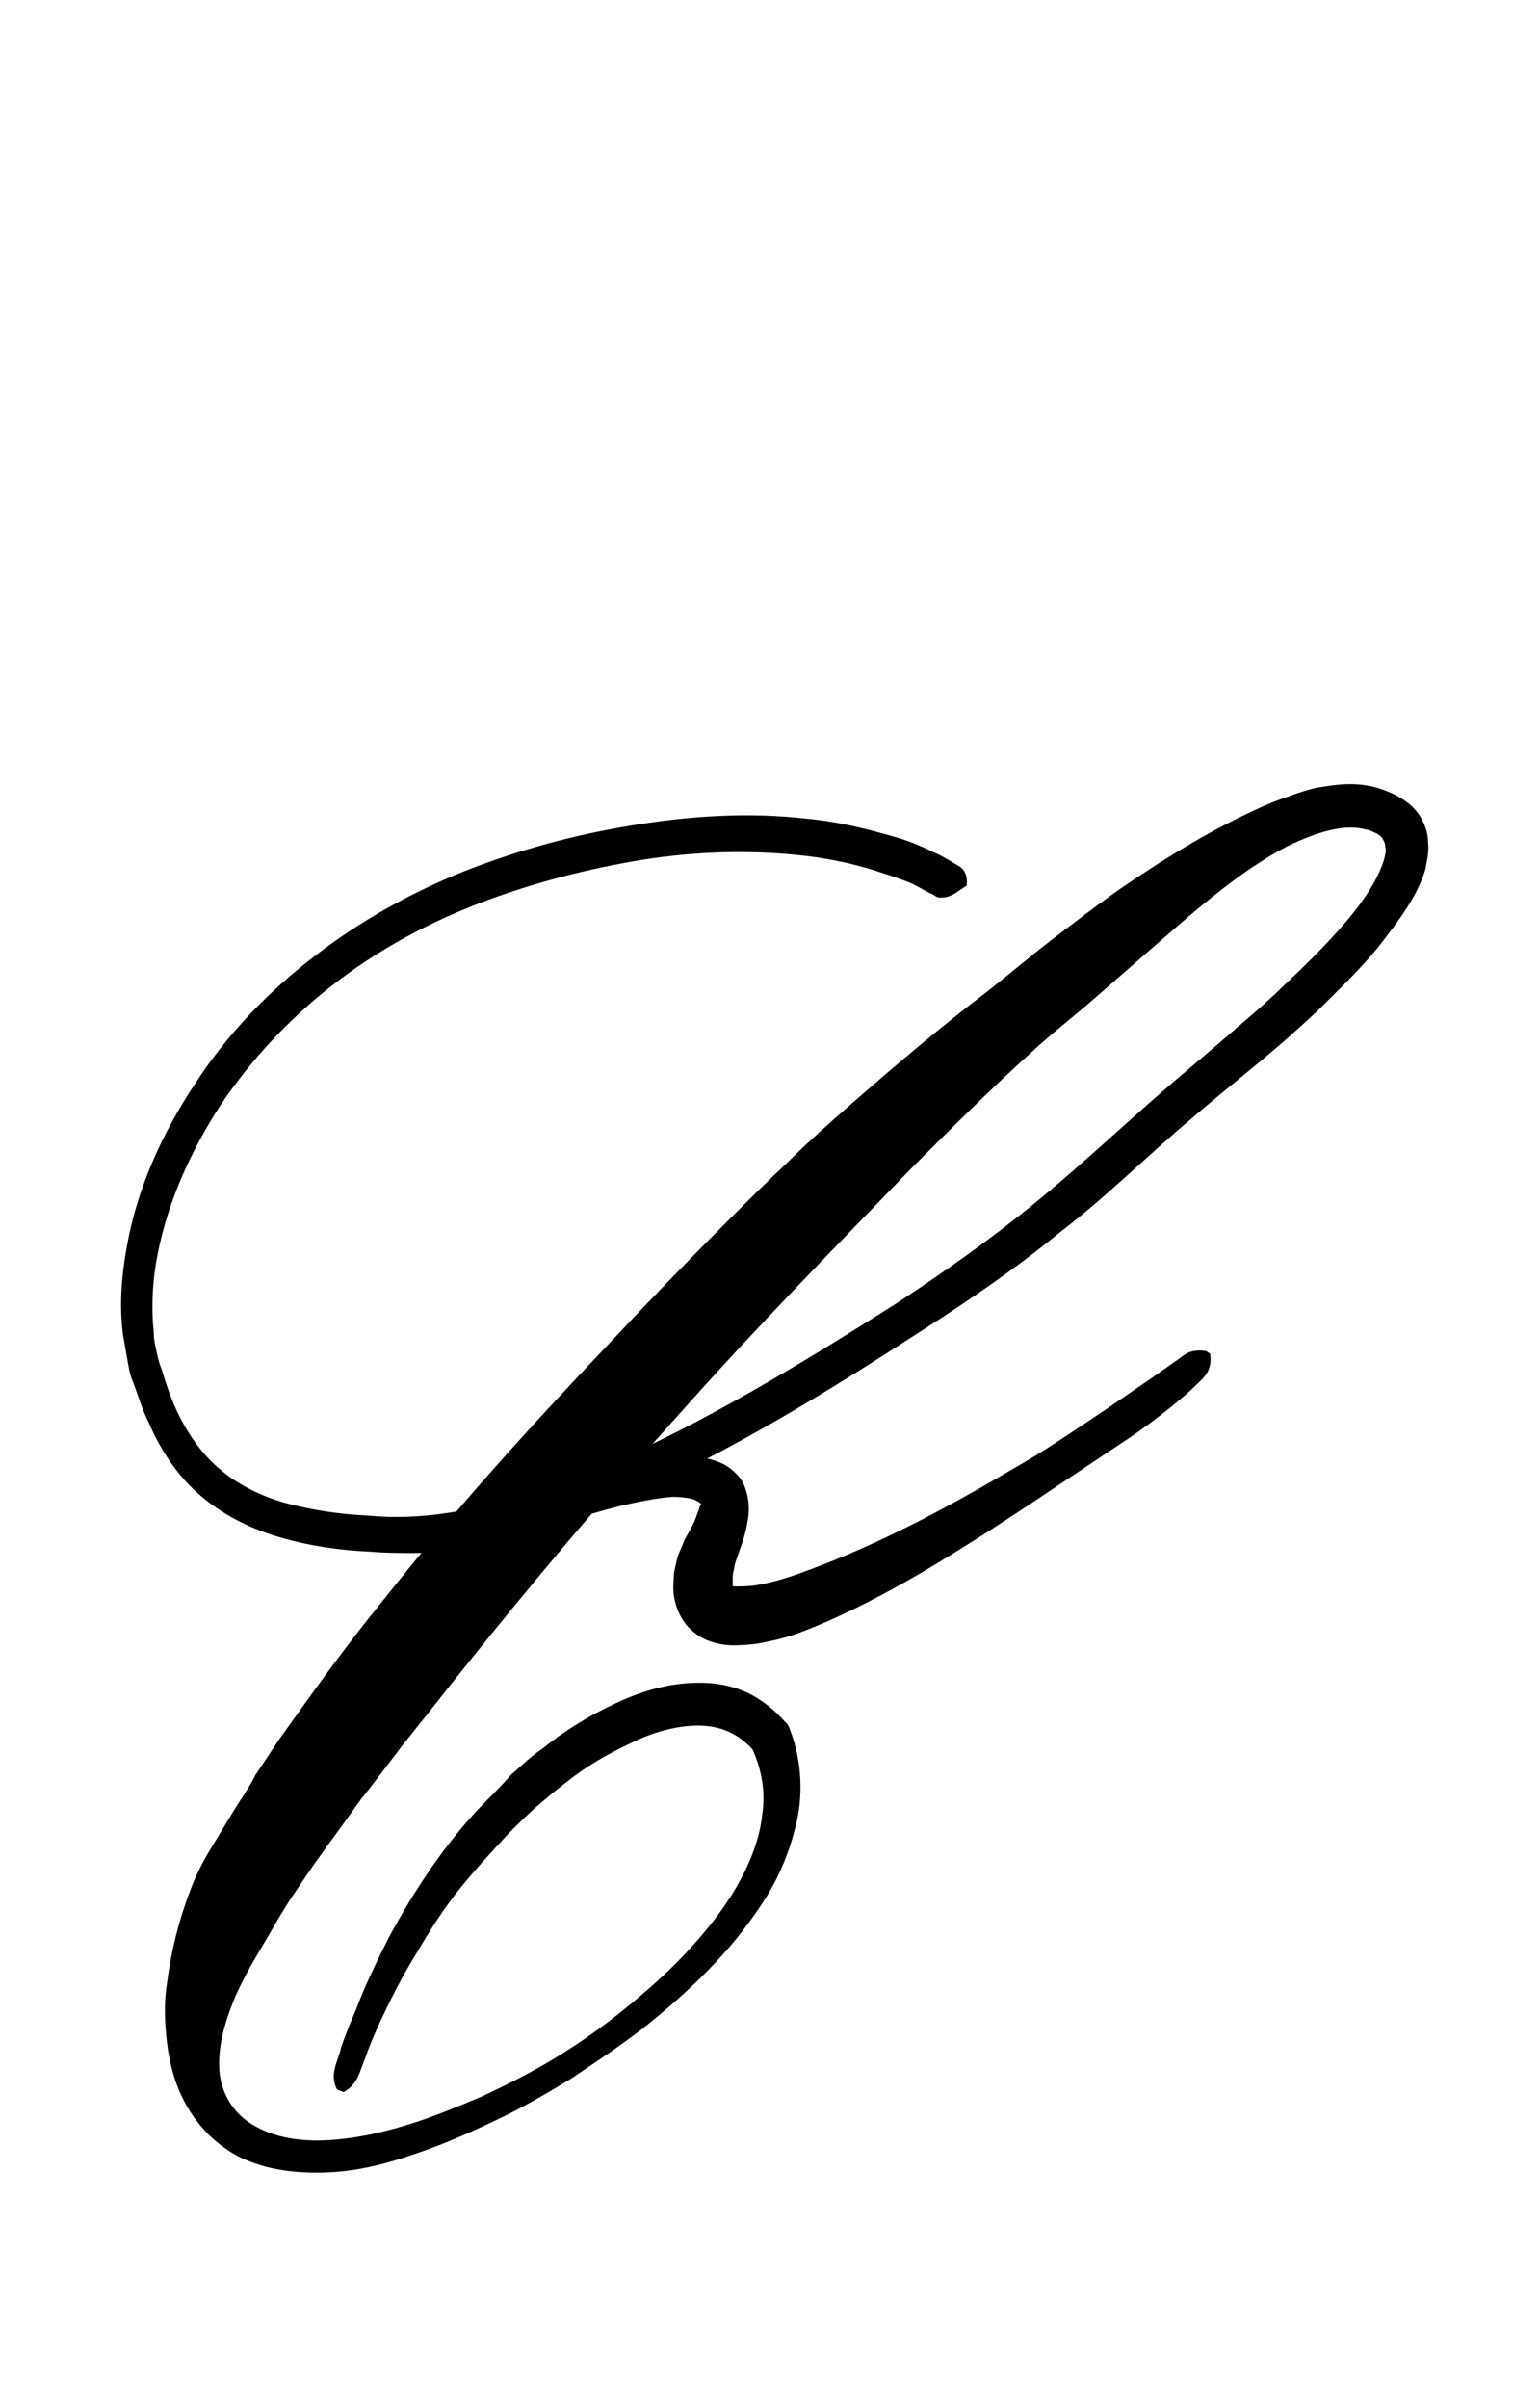 <?xml version="1.0" encoding="utf-8"?>
<!-- Generator: Adobe Illustrator 22.1.0, SVG Export Plug-In . SVG Version: 6.00 Build 0)  -->
<svg version="1.1" xmlns="http://www.w3.org/2000/svg" xmlns:xlink="http://www.w3.org/1999/xlink" x="0px" y="0px"
	 viewBox="0 0 115.1 180" style="enable-background:new 0 0 115.1 180;" xml:space="preserve">
<style type="text/css">
	.st0{display:none;}
	.st1{display:inline;fill:#FF0000;}
</style>
<g id="bg" class="st0">
	<polygon class="st1" points="109.5,0 107.9,0 107.5,0 103.8,0 102.2,0 101.8,0 100.7,0 100.3,0 99.9,0 96.6,0 96.2,0 95.1,0 95,0 
		94.6,0 94.2,0 93.1,0 92.7,0 89.5,0 89.4,0 89,0 88.6,0 87.9,0 87.5,0 87.4,0 87,0 85.5,0 83.8,0 82.2,0 81.8,0 81.8,0 81.4,0 
		80.7,0 80.3,0 79.9,0 79.8,0 76.6,0 76.2,0 75,0 74.6,0 74.2,0 74.2,0 73.1,0 72.7,0 69.4,0 69,0 68.6,0 67.4,0 67,0 65.5,0 
		61.8,0 61.4,0 60.9,0 59.8,0 55.3,0 54.2,0 53.7,0 53.3,0 49.6,0 48.1,0 47.7,0 46.5,0 46.1,0 45.7,0 42.4,0 42,0 40.9,0 40.8,0 
		40.5,0 40.1,0 38.9,0 38.5,0 35.3,0 35.2,0 34.8,0 34.4,0 33.7,0 33.3,0 33.2,0 32.9,0 31.3,0 29.6,0 28.1,0 27.7,0 27.6,0 27.2,0 
		26.5,0 26.1,0 25.7,0 25.6,0 22.4,0 22,0 20.8,0 20.5,0 20.1,0 20,0 18.9,0 18.5,0 15.2,0 14.8,0 14.4,0 13.2,0 12.9,0 11.3,0 
		7.6,0 7.2,0 5.6,0 0,0 0,180 5.6,180 7.2,180 7.6,180 11.3,180 12.9,180 13.2,180 14.4,180 14.8,180 15.2,180 18.5,180 18.9,180 
		20,180 20.1,180 20.5,180 20.8,180 22,180 22.4,180 25.6,180 25.7,180 26.1,180 26.5,180 27.2,180 27.6,180 27.7,180 28.1,180 
		29.6,180 31.3,180 32.9,180 33.2,180 33.3,180 33.7,180 34.4,180 34.8,180 35.2,180 35.3,180 38.5,180 38.9,180 40.1,180 40.5,180 
		40.8,180 40.9,180 42,180 42.4,180 45.7,180 46.1,180 46.5,180 47.7,180 48.1,180 49.6,180 53.3,180 53.7,180 54.2,180 55.3,180 
		59.8,180 60.9,180 61.4,180 61.8,180 65.5,180 67,180 67.4,180 68.6,180 69,180 69.4,180 72.7,180 73.1,180 74.2,180 74.2,180 
		74.6,180 75,180 76.2,180 76.6,180 79.8,180 79.9,180 80.3,180 80.7,180 81.4,180 81.8,180 81.8,180 82.2,180 83.8,180 85.5,180 
		87,180 87.4,180 87.5,180 87.9,180 88.6,180 89,180 89.4,180 89.5,180 92.7,180 93.1,180 94.2,180 94.6,180 95,180 95.1,180 
		96.2,180 96.6,180 99.9,180 100.3,180 100.7,180 101.8,180 102.2,180 103.8,180 107.5,180 107.9,180 109.5,180 115.1,180 115.1,0 	
		"/>
</g>
<g id="figure">
	<g>
		<g>
			<path d="M37.8,114.1c2.6-1.3,5.2-2.6,7.9-3.7c1.4-0.5,2.8-1,4.3-1.3c0.8-0.1,1.6-0.3,2.7-0.1c0.5,0.1,0.9,0.2,1.5,0.5
				c0.5,0.3,1.1,0.8,1.4,1.4c0.3,0.7,0.4,1.3,0.4,1.9c0,0.6-0.1,1-0.2,1.5c-0.2,0.9-0.5,1.6-0.7,2.2c-0.1,0.3-0.2,0.6-0.2,0.8
				c-0.1,0.3-0.1,0.5-0.1,0.8c0,0.2,0,0.4,0,0.5c0,0.1,0,0.1-0.1,0c-0.1-0.1-0.2-0.1-0.1-0.1c0,0,0.2,0.1,0.4,0.1c0.4,0,1,0,1.6-0.1
				c1.2-0.2,2.5-0.6,3.8-1.1c5.2-1.9,10.3-4.6,15.2-7.5c2.5-1.4,4.8-3,7.2-4.6l3.5-2.4l1.7-1.2c0.3-0.2,0.5-0.4,0.9-0.6
				c0.3-0.1,0.7-0.2,1.3-0.1l0.3,0.2c0.2,1.3-0.5,1.8-1,2.3c-0.5,0.5-1.1,1-1.7,1.5c-1.1,0.9-2.3,1.8-3.5,2.6
				c-2.4,1.6-4.8,3.2-7.2,4.8c-2.4,1.6-4.9,3.2-7.4,4.7c-2.5,1.5-5.1,2.9-7.8,4.1c-1.4,0.6-2.8,1.2-4.4,1.5
				c-0.8,0.2-1.7,0.3-2.7,0.3c-0.5,0-1.1-0.1-1.7-0.3c-0.6-0.2-1.4-0.7-1.9-1.4c-0.5-0.7-0.7-1.4-0.8-2c-0.1-0.6,0-1.2,0-1.7
				c0.1-0.5,0.2-0.9,0.3-1.3c0.2-0.5,0.4-0.9,0.5-1.2c0.4-0.7,0.7-1.2,0.9-1.8c0.2-0.5,0.3-0.9,0.3-0.8c0,0,0.1,0,0-0.1
				c-0.1-0.1-0.3-0.2-0.5-0.3c-0.3-0.1-0.9-0.2-1.6-0.2c-1.3,0.1-2.7,0.4-4,0.7c-2.7,0.7-5.5,1.6-8.1,2.6L37.8,114.1z"/>
		</g>
		<g>
			<path d="M71.4,66.8c-0.5,0.3-0.8,0.3-1.1,0.3c-0.3,0-0.4-0.2-0.7-0.3c-0.4-0.2-0.9-0.5-1.3-0.7c-0.9-0.4-1.9-0.7-2.8-1
				c-1.9-0.6-3.9-1-6-1.2c-4.1-0.4-8.2-0.2-12.2,0.5c-4,0.7-8.1,1.8-11.9,3.3c-3.8,1.5-7.4,3.5-10.6,6c-3.2,2.5-6,5.5-8.3,8.9
				c-2.2,3.4-3.9,7.1-4.7,11.1c-0.4,2-0.5,4-0.3,5.9c0,0.5,0.1,1,0.2,1.4c0.1,0.5,0.2,0.9,0.4,1.4c0.3,1,0.6,1.9,1,2.8
				c0.8,1.8,1.9,3.4,3.3,4.6c1.4,1.2,3.2,2.1,5.1,2.6c1.9,0.5,3.9,0.8,6,0.9c2.1,0.2,4,0.1,6-0.2c4-0.6,7.9-1.9,11.7-3.5
				c7.6-3.3,14.8-7.7,21.9-12.2c3.5-2.3,6.9-4.7,10.1-7.3c3.2-2.6,6.3-5.5,9.5-8.3c1.6-1.4,3.3-2.8,4.8-4.1c1.6-1.4,3.2-2.7,4.7-4.2
				c1.5-1.4,3-2.9,4.3-4.4c1.3-1.5,2.5-3.2,3-4.8c0.1-0.4,0.2-0.7,0.1-1c0-0.3-0.1-0.4-0.2-0.6c-0.1-0.2-0.4-0.4-0.7-0.5
				c-0.3-0.2-0.7-0.2-1.1-0.3c-1.6-0.2-3.5,0.5-5.2,1.3c-3.5,1.8-6.7,4.6-9.8,7.3l-4.7,4.1c-1.6,1.4-3.3,2.7-4.8,4.1
				c-3.1,2.8-6,5.7-9,8.7c-5.8,6-11.7,12-17.2,18.2c-5.6,6.2-11,12.6-16.2,19.1c-1.3,1.6-2.6,3.3-3.9,4.9c-1.3,1.6-2.5,3.3-3.8,4.9
				c-1.2,1.7-2.4,3.3-3.6,5l-1.7,2.5c-0.5,0.8-1,1.6-1.5,2.5c-1,1.7-2,3.3-2.7,5c-0.7,1.7-1.2,3.5-1.1,5.2c0.1,1.7,1,3.3,2.6,4.2
				c1.5,0.9,3.5,1.2,5.4,1.1c2-0.1,3.9-0.5,5.9-1.1c2-0.6,3.9-1.4,5.8-2.2c1.9-0.9,3.7-1.8,5.5-2.9c1.8-1.1,3.5-2.3,5.1-3.6
				c1.6-1.3,3.2-2.7,4.6-4.2c1.4-1.5,2.7-3.1,3.7-4.8c1-1.7,1.8-3.6,2-5.5c0.3-1.9-0.1-3.7-0.9-5.3l0,0l0.2,0.4
				c-1.1-1.2-2.4-1.8-4.1-1.8c-1.6,0-3.4,0.5-5,1.3c-1.7,0.8-3.3,1.7-4.8,2.9c-0.8,0.6-1.5,1.2-2.2,1.8c-0.7,0.6-1.4,1.3-2.1,2
				c-1.3,1.4-2.6,2.8-3.8,4.3c-1.2,1.5-2.2,3.1-3.2,4.8c-1,1.6-1.9,3.4-2.7,5.1c-0.4,0.9-0.8,1.8-1.1,2.7c-0.4,0.9-0.5,1.9-1.6,2.5
				l-0.5-0.2c-0.6-1.2,0.1-2.1,0.3-3.1c0.3-0.9,0.7-1.9,1.1-2.8c0.7-1.9,1.6-3.7,2.5-5.5c1.9-3.5,4.2-7,7-9.9
				c0.7-0.7,1.4-1.4,2.1-2.2c0.8-0.7,1.5-1.4,2.4-2c1.6-1.3,3.4-2.4,5.3-3.3c1.9-0.9,4-1.6,6.4-1.6c1.2,0,2.4,0.2,3.5,0.7
				c1.1,0.5,2.1,1.3,2.9,2.2l0.2,0.2l0.1,0.2l0,0c0.9,2.2,1.1,4.8,0.6,7c-0.5,2.3-1.4,4.4-2.6,6.2c-2.4,3.7-5.6,6.7-9,9.4
				c-1.7,1.3-3.5,2.5-5.3,3.7c-1.8,1.1-3.7,2.2-5.6,3.1c-1.9,0.9-3.9,1.8-6,2.5c-2,0.7-4.2,1.3-6.5,1.4c-2.2,0.1-4.6-0.1-6.8-1.2
				c-1.1-0.6-2.1-1.4-2.9-2.4c-0.8-1-1.4-2.1-1.8-3.3c-0.4-1.2-0.6-2.4-0.7-3.7c-0.1-1.2-0.1-2.4,0.1-3.6c0.3-2.4,0.9-4.7,1.7-6.8
				c0.4-1.1,0.9-2.1,1.5-3.1l1.7-2.8c0.6-1,1.2-1.8,1.7-2.8c0.6-0.9,1.2-1.8,1.8-2.7c2.5-3.5,5-7,7.7-10.3c5.3-6.7,11-13,16.9-19.2
				c2.9-3.1,5.9-6.2,8.9-9.2c1.5-1.5,3-3,4.6-4.5c1.5-1.5,3.1-2.9,4.7-4.3c3.2-2.8,6.5-5.6,9.9-8.2c1.7-1.3,3.3-2.7,5-4
				c1.7-1.3,3.4-2.6,5.1-3.8c3.5-2.4,7.2-4.7,11.4-6.5c1.1-0.4,2.1-0.8,3.3-1.1c1.2-0.2,2.4-0.4,3.7-0.2c0.7,0.1,1.3,0.3,2,0.6
				c0.6,0.3,1.3,0.7,1.8,1.3c0.5,0.6,0.9,1.5,0.9,2.3c0.1,0.8-0.1,1.5-0.2,2.1c-0.4,1.3-1,2.3-1.6,3.2c-0.6,0.9-1.3,1.8-2,2.7
				c-1.4,1.7-3,3.2-4.5,4.7c-1.6,1.5-3.2,2.9-4.8,4.2c-1.7,1.4-3.3,2.7-4.8,4c-3.2,2.7-6.2,5.7-9.6,8.3c-3.3,2.7-6.8,5.1-10.4,7.4
				c-7.1,4.6-14.4,9.1-22.2,12.5c-3.9,1.7-8.1,3.1-12.4,3.8c-1.1,0.1-2.2,0.3-3.3,0.3c-1.1,0-2.2,0-3.3-0.1c-2.2-0.1-4.4-0.4-6.5-1
				c-2.2-0.6-4.3-1.6-6.1-3.1c-1.8-1.5-3.1-3.5-4-5.6c-0.5-1-0.8-2.1-1.2-3.1c-0.2-0.5-0.3-1.1-0.4-1.7c-0.1-0.6-0.2-1.1-0.3-1.7
				c-0.3-2.3-0.1-4.5,0.3-6.7c0.8-4.4,2.7-8.5,5.1-12.1c2.4-3.7,5.5-6.9,8.9-9.5c3.5-2.7,7.3-4.8,11.3-6.4c4.1-1.6,8.2-2.7,12.5-3.4
				c4.3-0.7,8.6-1,13-0.5c2.2,0.2,4.3,0.7,6.4,1.3c1.1,0.3,2.1,0.7,3.1,1.2c0.5,0.2,1,0.5,1.5,0.8c0.5,0.3,1.1,0.5,1,1.7L71.4,66.8z
				"/>
		</g>
	</g>
</g>
</svg>
